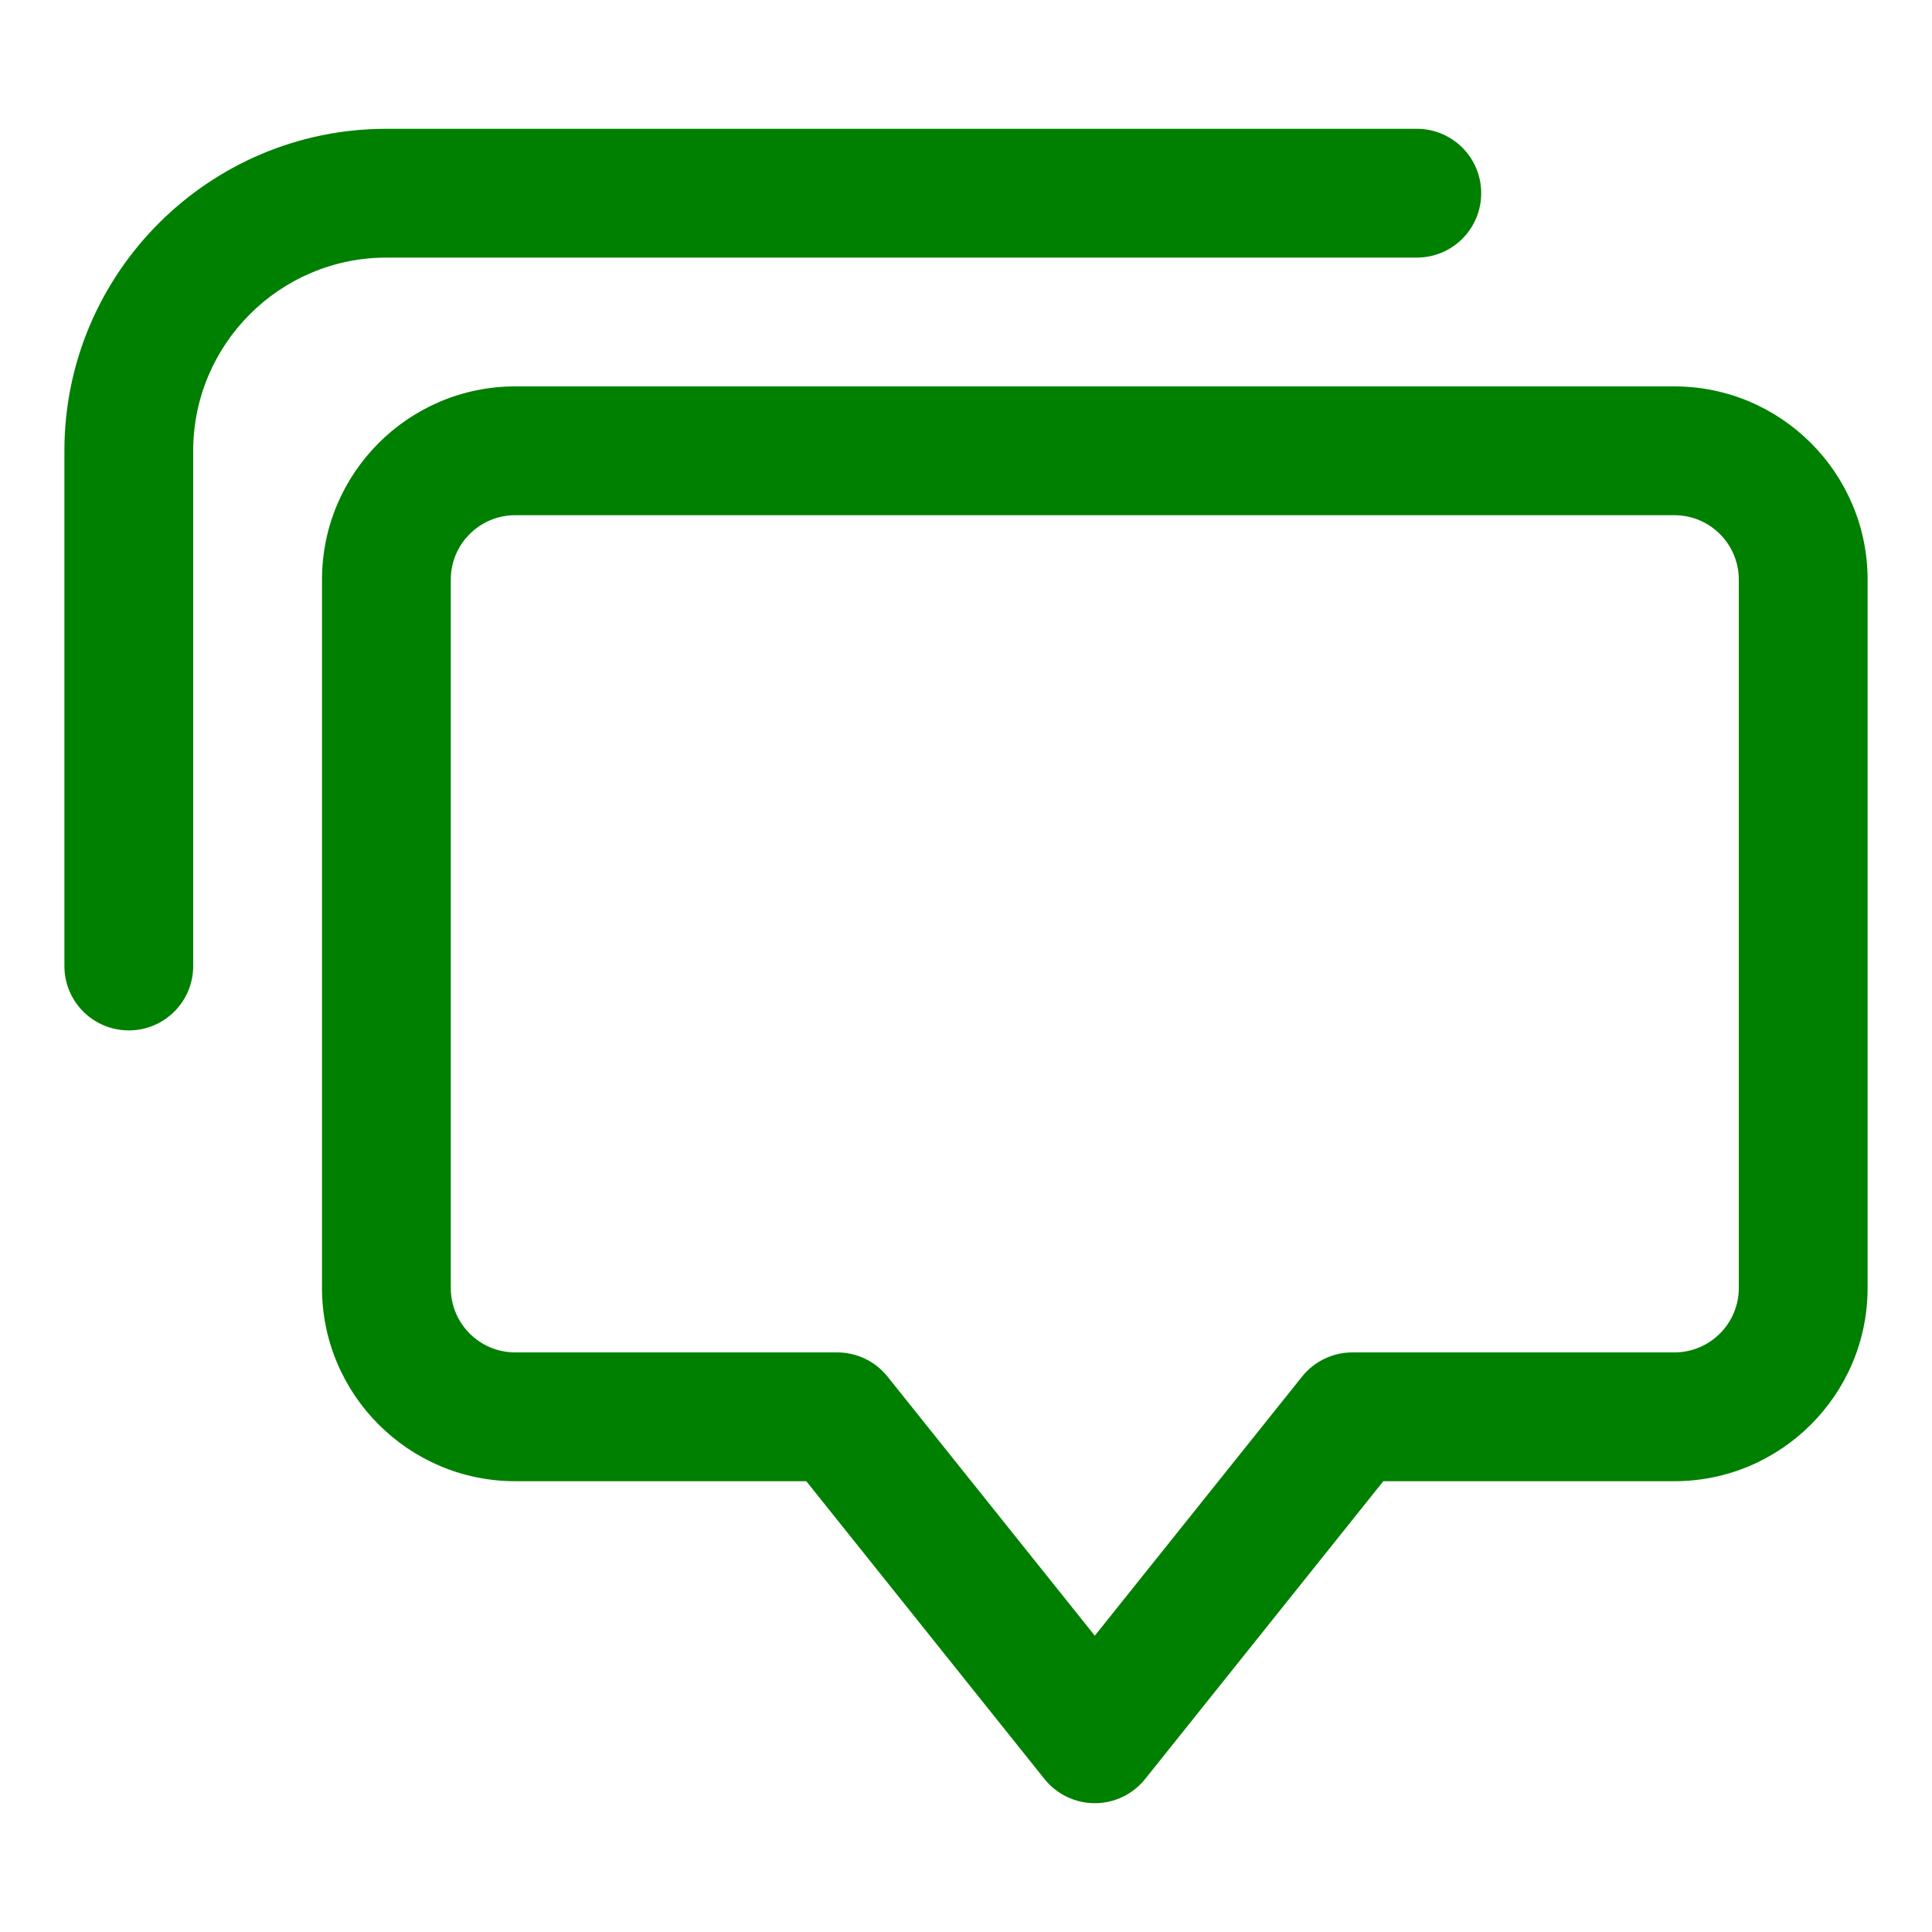 <svg xmlns="http://www.w3.org/2000/svg" xmlns:xlink="http://www.w3.org/1999/xlink" version="1.1" x="0px" y="0px" viewBox="1 1 30 30" enable-background="new 0 0 32 32" xml:space="preserve">
  <path fill='green' d="M27,7H9c-1.654,0-3,1.346-3,3v11c0,1.654,1.346,3,3,3h4.52l3.699,4.625  C17.409,28.862,17.696,29,18,29s0.591-0.138,0.781-0.375L22.48,24H27c1.654,0,3-1.346,3-3V10  C30,8.346,28.654,7,27,7z M28,21c0,0.552-0.448,1-1,1h-5c-0.304,0-0.591,0.138-0.781,0.375  L18,26.399L14.781,22.375C14.591,22.138,14.304,22,14,22H9c-0.552,0-1-0.448-1-1V10  c0-0.552,0.448-1,1-1h18c0.552,0,1,0.448,1,1V21z M7,5C5.346,5,4,6.346,4,8v8c0,0.553-0.447,1-1,1  s-1-0.447-1-1V8c0-2.757,2.243-5,5-5h16c0.553,0,1,0.447,1,1s-0.447,1-1,1H7z"/>
</svg>
